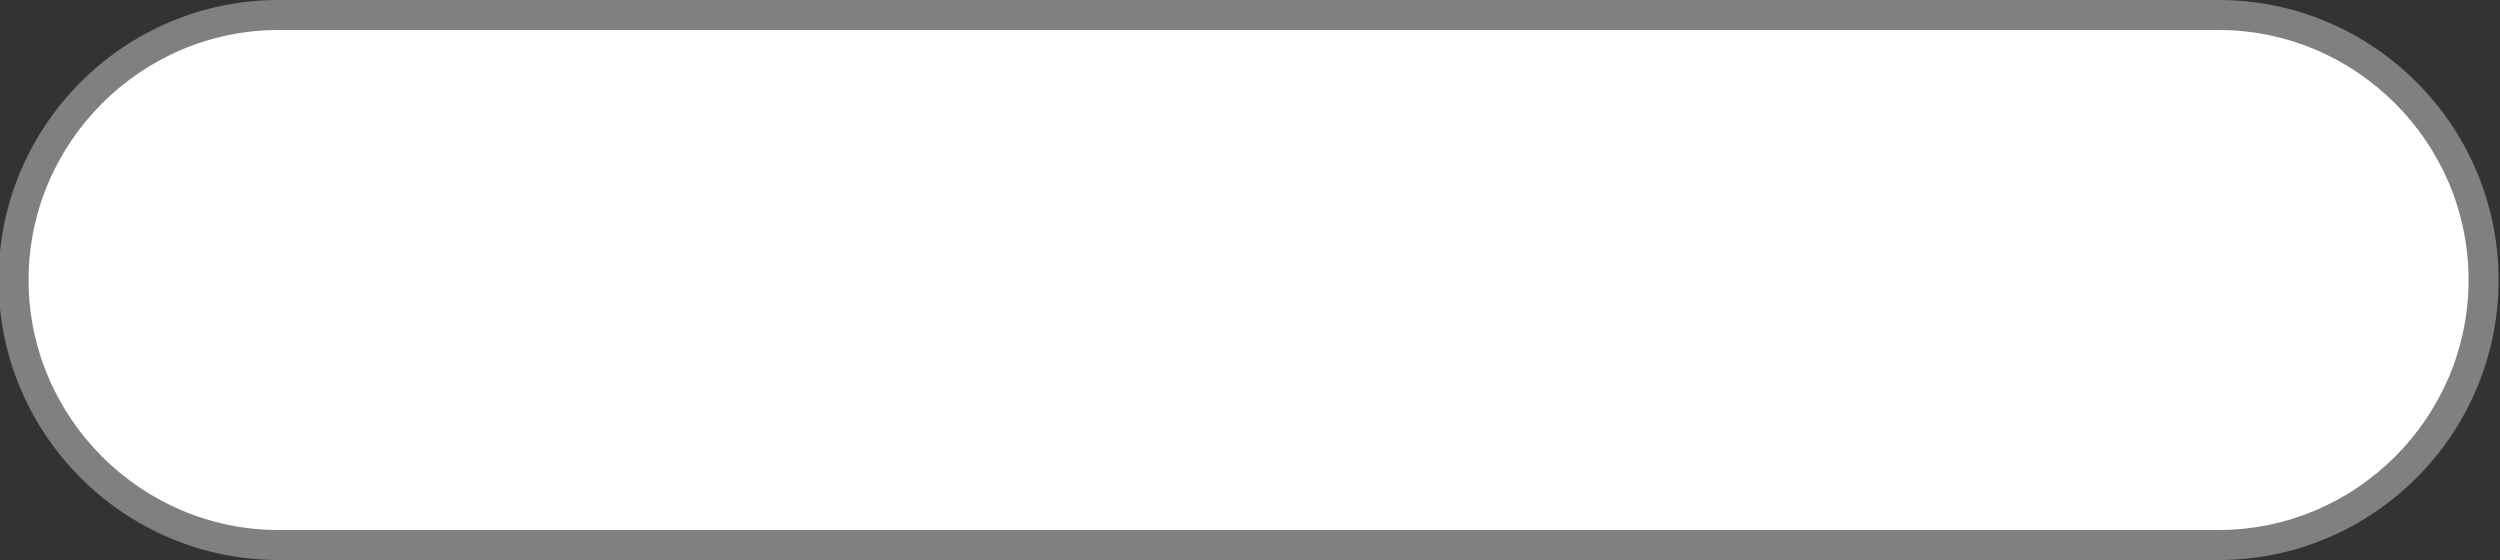 <?xml version="1.0" encoding="utf-8"?>
<!-- Generator: Adobe Illustrator 15.0.0, SVG Export Plug-In . SVG Version: 6.00 Build 0)  -->
<!DOCTYPE svg PUBLIC "-//W3C//DTD SVG 1.1//EN" "http://www.w3.org/Graphics/SVG/1.1/DTD/svg11.dtd">
<svg version="1.1" id="Ebene_1" xmlns="http://www.w3.org/2000/svg" xmlns:xlink="http://www.w3.org/1999/xlink" x="0px" y="0px"
	 width="250px" height="56px" viewBox="0 0 250 56" enable-background="new 0 0 250 56" xml:space="preserve">
<rect x="0" y="0" width="250" height="56" fill="#333333" stroke="none"/>
<g>
	<path fill="#808080" d="M27.857,56c-15.439,0-28-12.561-28-28s12.561-28,28-28h194c15.439,0,28,12.561,28,28s-12.561,28-28,28
		H27.857z"/>
	<path fill="#FFFFFF" d="M246.857,28c0,13.75-11.25,25-25,25h-194c-13.75,0-25-11.25-25-25l0,0c0-13.75,11.25-25,25-25h194
		C235.607,3,246.857,14.25,246.857,28L246.857,28z"/>
</g>
</svg>
